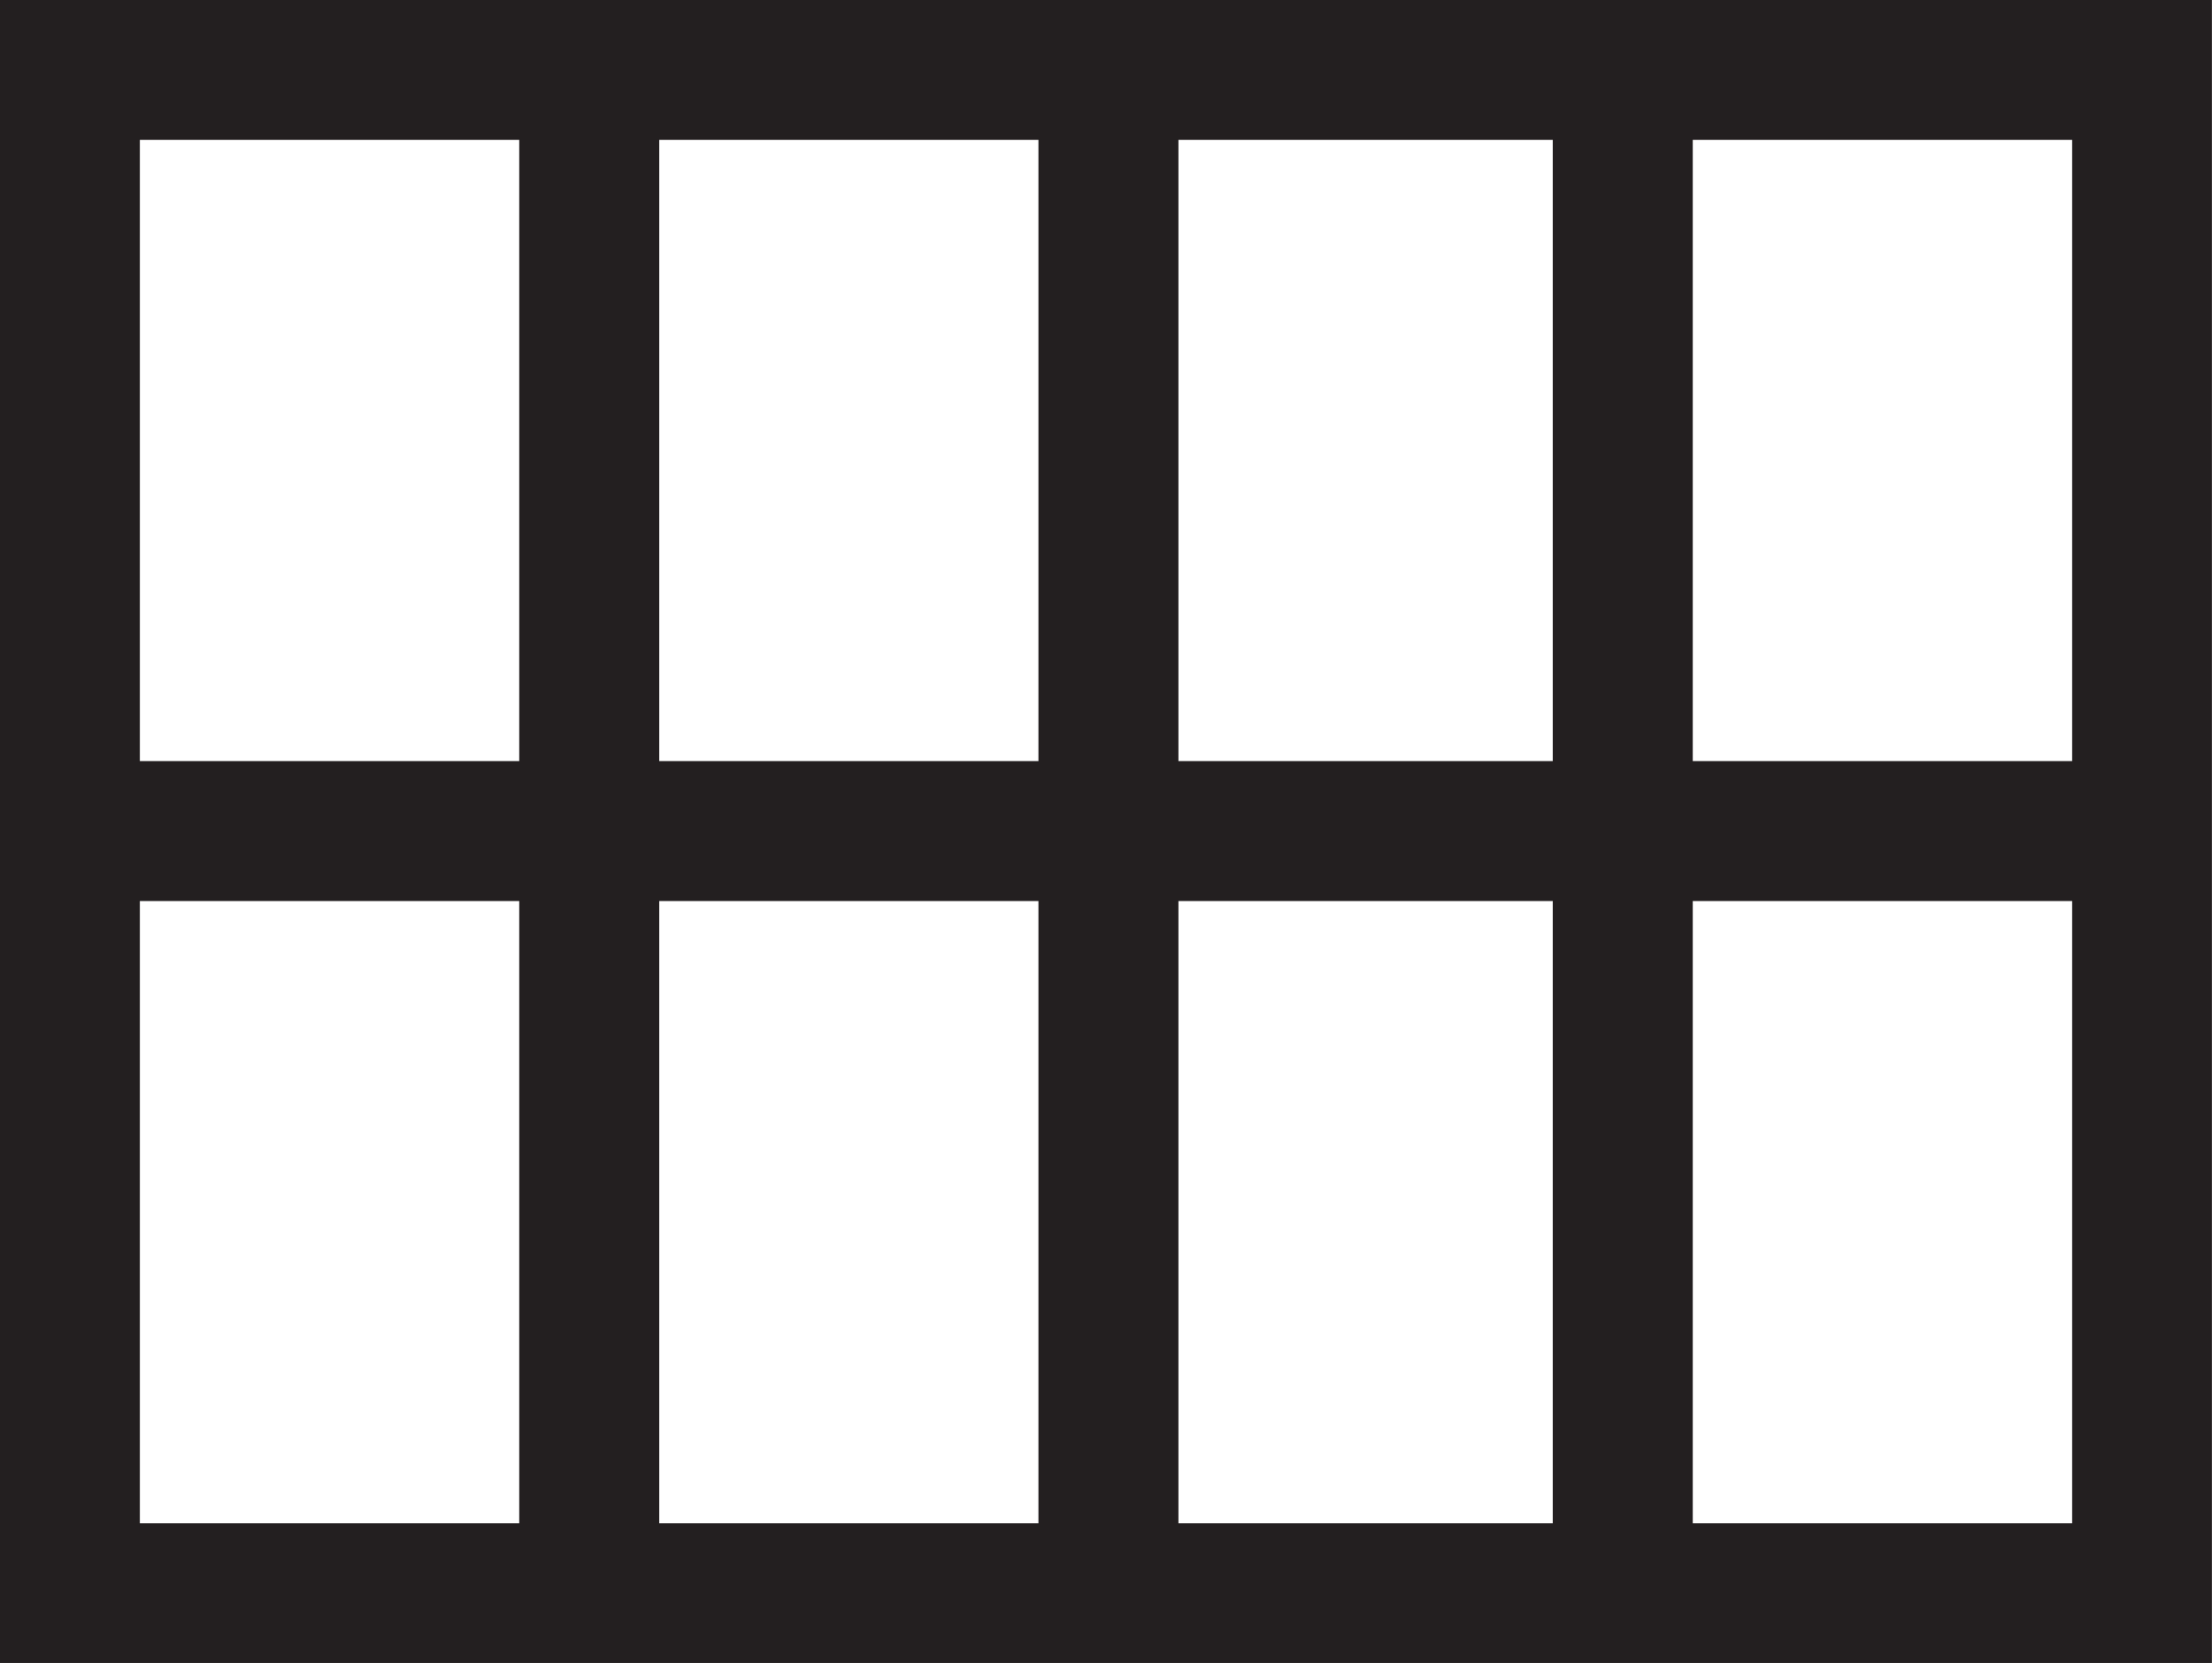 <?xml version="1.0" encoding="UTF-8"?>
<svg width="7.89mm" height="5.933mm" version="1.1" viewBox="0 0 7.89 5.933" xmlns="http://www.w3.org/2000/svg" xmlns:cc="http://creativecommons.org/ns#" xmlns:dc="http://purl.org/dc/elements/1.1/" xmlns:rdf="http://www.w3.org/1999/02/22-rdf-syntax-ns#">
 <rect x="0" y="0" width="7.89" height="5.933" fill="#808080" stroke="none"/>
 <defs>
  <clipPath id="clipPath86977">
   <path d="m-2.237 1.682h4.473v-3.365h-4.473z"/>
  </clipPath>
 </defs>
 <g transform="matrix(1.764 0 0 1.764 3.945 2.966)">
  <g clip-path="url(#clipPath86977)">
   <path d="m-2.095 1.541h4.19v-3.081h-4.19z" fill="#fff"/>
   <path d="m-2.095 1.541h4.19v-3.081h-4.19z" fill="none" stroke="#231f20" stroke-miterlimit="2" stroke-width=".283"/>
   <g transform="translate(-2.095,-5e-4)">
    <path d="m0 0h4.19" fill="none" stroke="#231f20" stroke-miterlimit="2" stroke-width=".283"/>
   </g>
   <g transform="translate(.005 1.54)">
    <path d="m0 0v-3.081" fill="none" stroke="#231f20" stroke-miterlimit="2" stroke-width=".283"/>
   </g>
   <g transform="translate(1.045,-1.54)">
    <path d="m0 0v3.081" fill="none" stroke="#231f20" stroke-miterlimit="2" stroke-width=".283"/>
   </g>
   <g transform="translate(-1.045,1.54)">
    <path d="m0 0v-3.081" fill="none" stroke="#231f20" stroke-miterlimit="2" stroke-width=".283"/>
   </g>
  </g>
 </g>
</svg>
